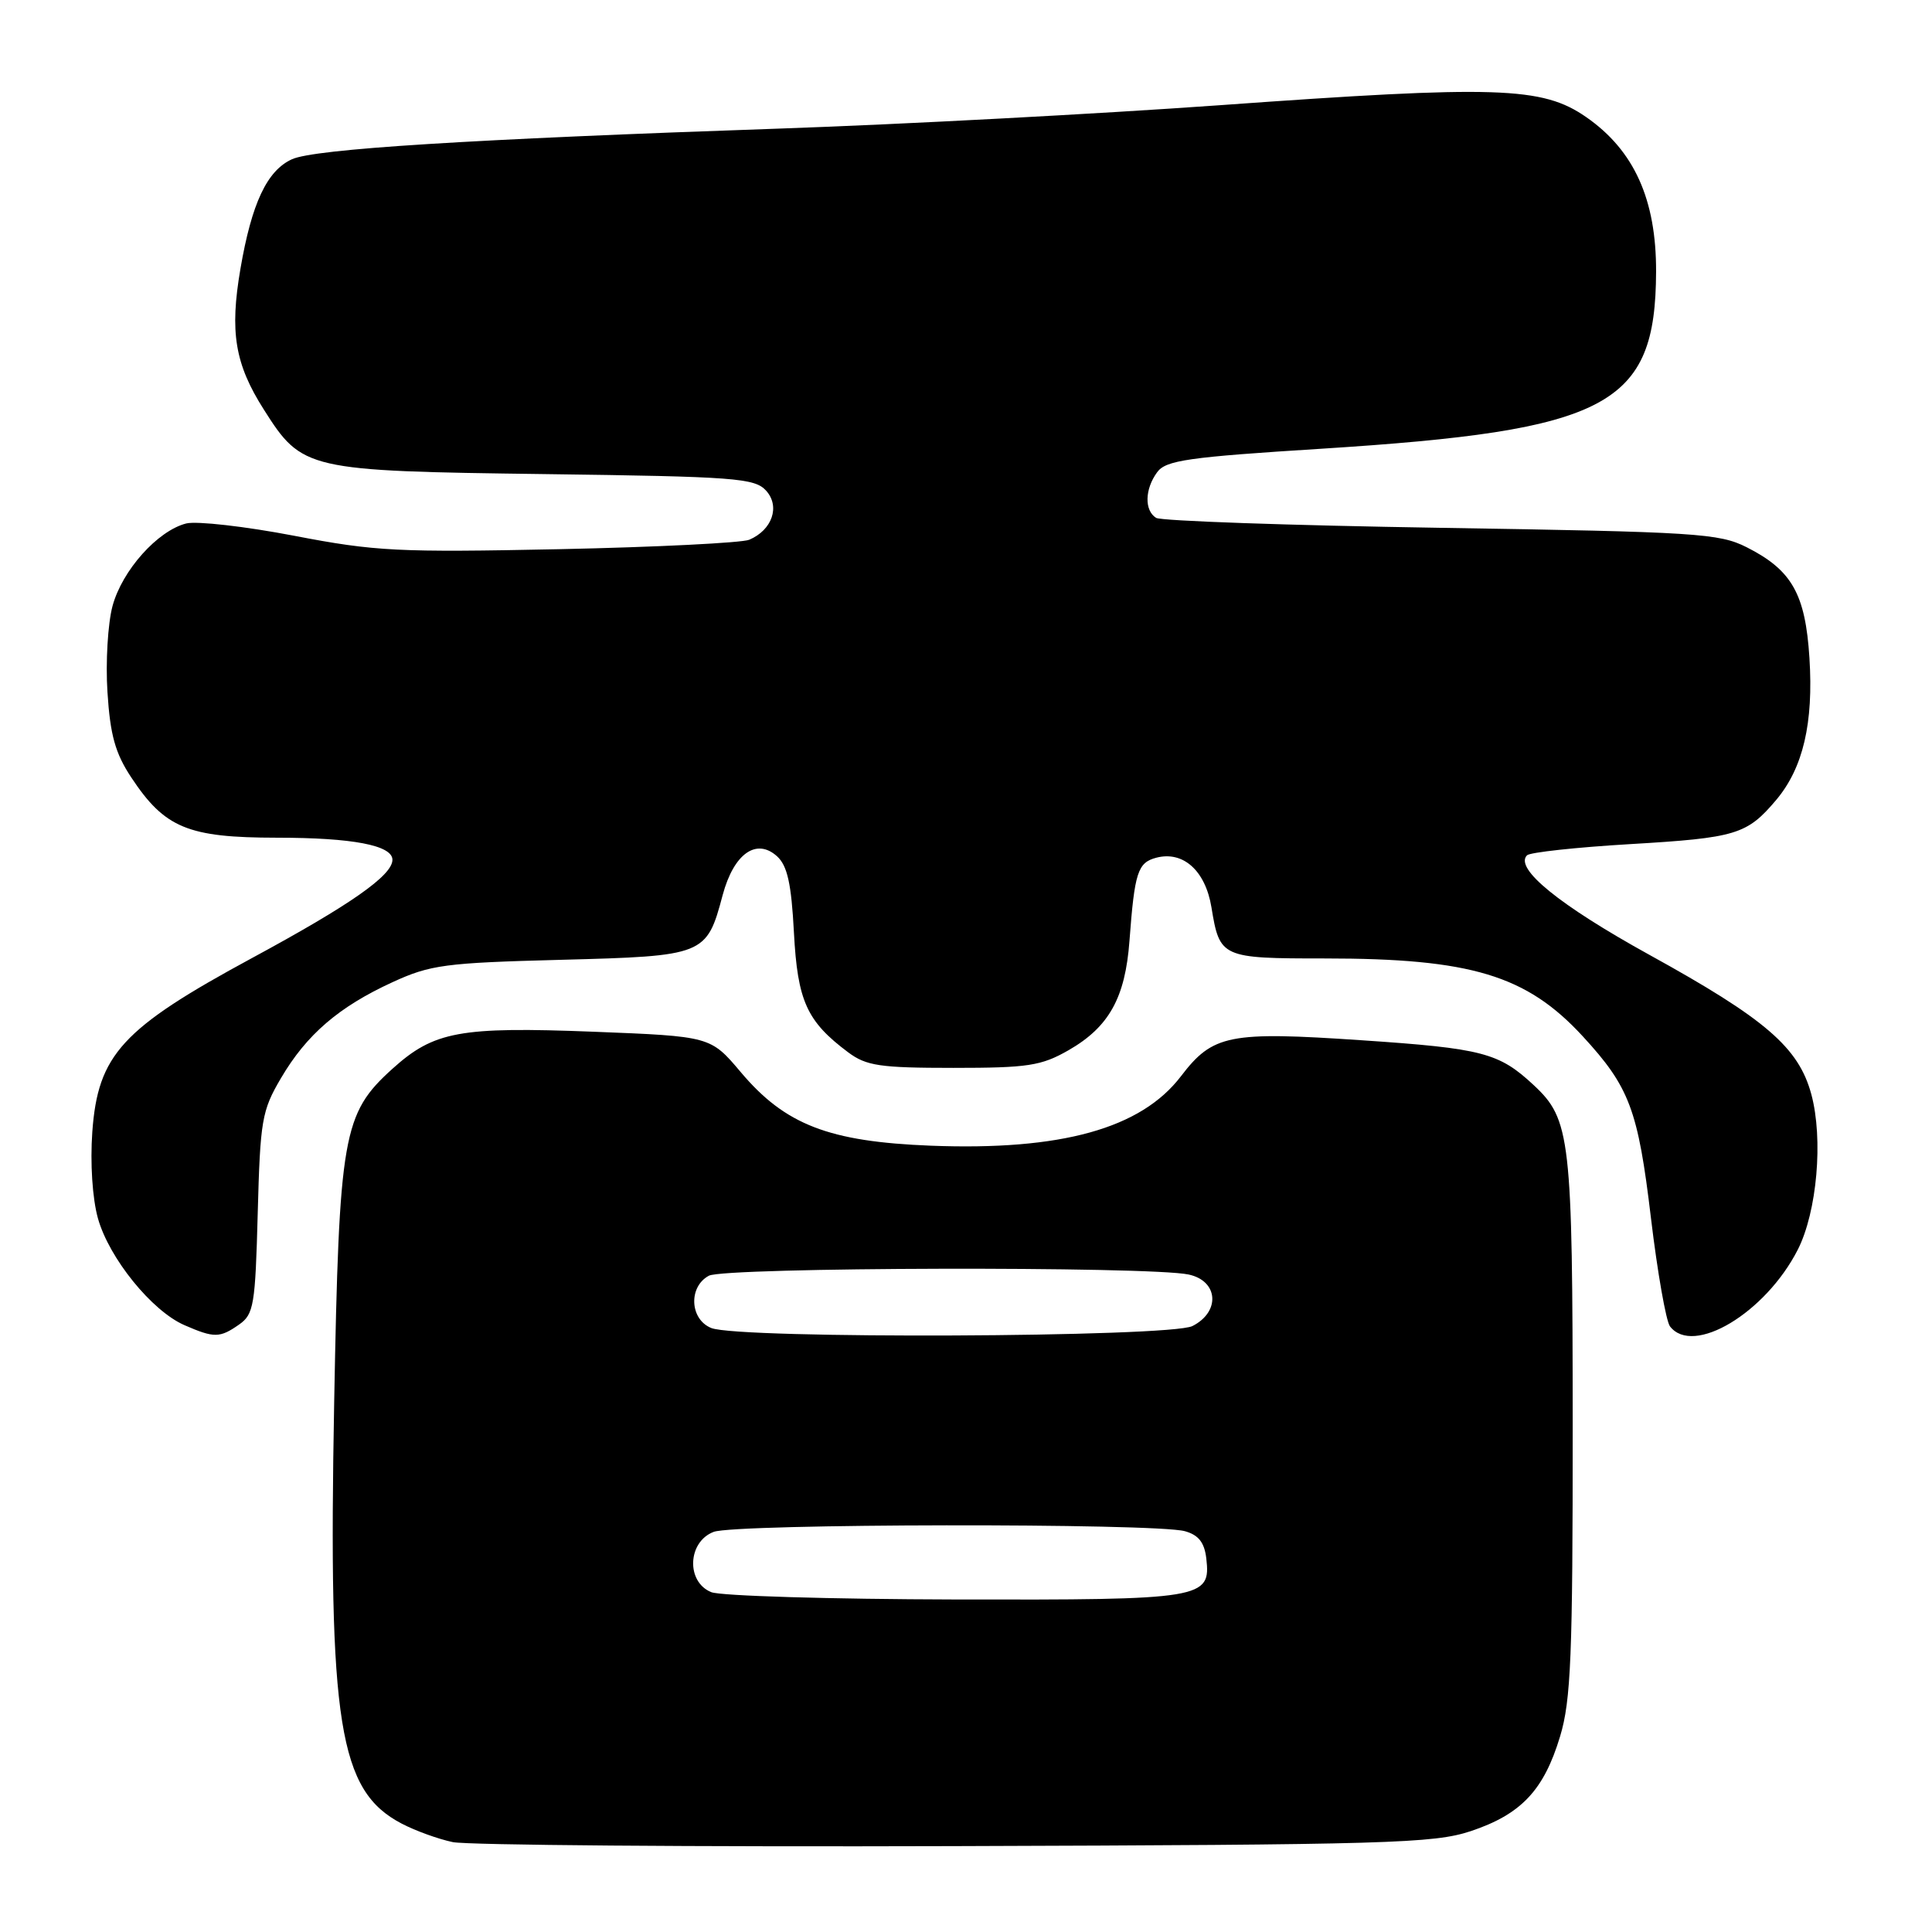 <?xml version="1.0" encoding="UTF-8" standalone="no"?>
<!DOCTYPE svg PUBLIC "-//W3C//DTD SVG 1.1//EN" "http://www.w3.org/Graphics/SVG/1.1/DTD/svg11.dtd" >
<svg xmlns="http://www.w3.org/2000/svg" xmlns:xlink="http://www.w3.org/1999/xlink" version="1.1" viewBox="0 0 256 256">
 <g >
 <path fill="currentColor"
d=" M 194.87 242.64 C 201.56 240.41 204.57 237.22 206.72 230.08 C 208.16 225.31 208.40 219.37 208.39 189.00 C 208.38 150.76 208.10 148.33 203.23 143.79 C 198.62 139.49 196.45 138.92 180.43 137.84 C 162.85 136.65 160.71 137.07 156.48 142.61 C 151.19 149.54 140.62 152.48 123.33 151.81 C 109.83 151.28 104.04 149.04 98.16 142.07 C 94.15 137.32 94.15 137.32 78.67 136.71 C 60.92 136.02 57.51 136.65 52.01 141.61 C 45.41 147.57 44.94 150.31 44.28 185.82 C 43.49 228.45 44.90 237.28 53.21 241.63 C 55.02 242.58 58.08 243.69 60.00 244.09 C 61.92 244.49 91.85 244.73 126.50 244.62 C 183.95 244.44 189.97 244.26 194.87 242.64 Z  M 31.68 175.51 C 33.63 174.15 33.83 172.94 34.15 160.76 C 34.48 148.44 34.69 147.17 37.23 142.86 C 40.62 137.09 44.88 133.42 52.00 130.15 C 57.02 127.84 58.96 127.58 74.33 127.18 C 93.39 126.68 93.63 126.59 95.76 118.59 C 97.23 113.12 100.22 110.99 102.96 113.46 C 104.33 114.71 104.86 117.08 105.20 123.57 C 105.68 132.64 106.90 135.34 112.39 139.44 C 114.79 141.23 116.59 141.50 126.32 141.50 C 136.22 141.50 137.97 141.23 141.59 139.16 C 146.95 136.08 149.10 132.22 149.66 124.67 C 150.34 115.58 150.75 114.30 153.22 113.65 C 156.78 112.72 159.72 115.37 160.52 120.21 C 161.62 126.91 161.82 127.00 175.57 127.00 C 194.91 127.00 202.26 129.22 209.71 137.30 C 215.93 144.05 217.05 147.05 218.76 161.40 C 219.62 168.60 220.76 175.06 221.28 175.75 C 224.34 179.73 233.93 173.98 238.21 165.60 C 240.77 160.57 241.61 150.94 240.01 145.00 C 238.33 138.79 233.95 135.01 218.57 126.53 C 206.61 119.93 200.61 115.05 202.34 113.33 C 202.73 112.94 208.88 112.27 216.01 111.85 C 230.06 111.02 231.48 110.59 235.37 105.98 C 238.92 101.75 240.31 95.82 239.76 87.18 C 239.22 78.69 237.43 75.54 231.44 72.51 C 227.79 70.67 224.80 70.48 190.94 69.94 C 170.84 69.62 153.85 69.03 153.19 68.62 C 151.62 67.64 151.68 64.82 153.33 62.57 C 154.48 60.99 157.41 60.57 175.08 59.46 C 213.21 57.04 219.37 53.78 219.44 36.00 C 219.47 26.43 216.53 19.92 210.17 15.51 C 204.36 11.48 198.42 11.29 161.50 13.95 C 145.55 15.09 119.45 16.48 103.50 17.03 C 62.15 18.45 41.67 19.74 38.69 21.10 C 35.38 22.60 33.35 26.93 31.86 35.61 C 30.42 44.00 31.12 48.23 34.96 54.27 C 40.04 62.28 40.61 62.41 72.18 62.82 C 97.43 63.15 100.00 63.35 101.51 65.01 C 103.40 67.10 102.33 70.22 99.28 71.52 C 98.30 71.93 86.97 72.50 74.11 72.77 C 52.73 73.21 49.71 73.06 38.97 70.99 C 32.50 69.75 26.07 69.02 24.68 69.36 C 20.89 70.32 16.19 75.57 14.91 80.30 C 14.29 82.61 13.98 87.75 14.24 91.72 C 14.60 97.39 15.27 99.81 17.39 103.01 C 21.83 109.72 24.90 110.99 36.68 111.00 C 46.73 111.00 52.00 112.01 52.00 113.93 C 52.00 116.00 46.44 119.89 33.44 126.92 C 16.15 136.27 12.97 139.74 12.23 150.00 C 11.94 154.13 12.24 158.80 12.98 161.45 C 14.46 166.72 20.12 173.71 24.44 175.59 C 28.39 177.31 29.12 177.30 31.68 175.51 Z  M 94.25 210.97 C 90.89 209.62 91.10 204.29 94.57 202.98 C 97.45 201.88 153.05 201.80 157.00 202.89 C 158.81 203.39 159.59 204.38 159.84 206.49 C 160.45 211.85 159.53 212.01 126.56 211.94 C 110.03 211.90 95.49 211.47 94.25 210.97 Z  M 94.25 175.97 C 91.39 174.82 91.20 170.50 93.93 169.04 C 96.05 167.90 152.30 167.77 157.50 168.88 C 161.44 169.72 161.74 173.82 158.00 175.71 C 155.02 177.21 97.93 177.45 94.25 175.97 Z "/>
</g>
</svg>